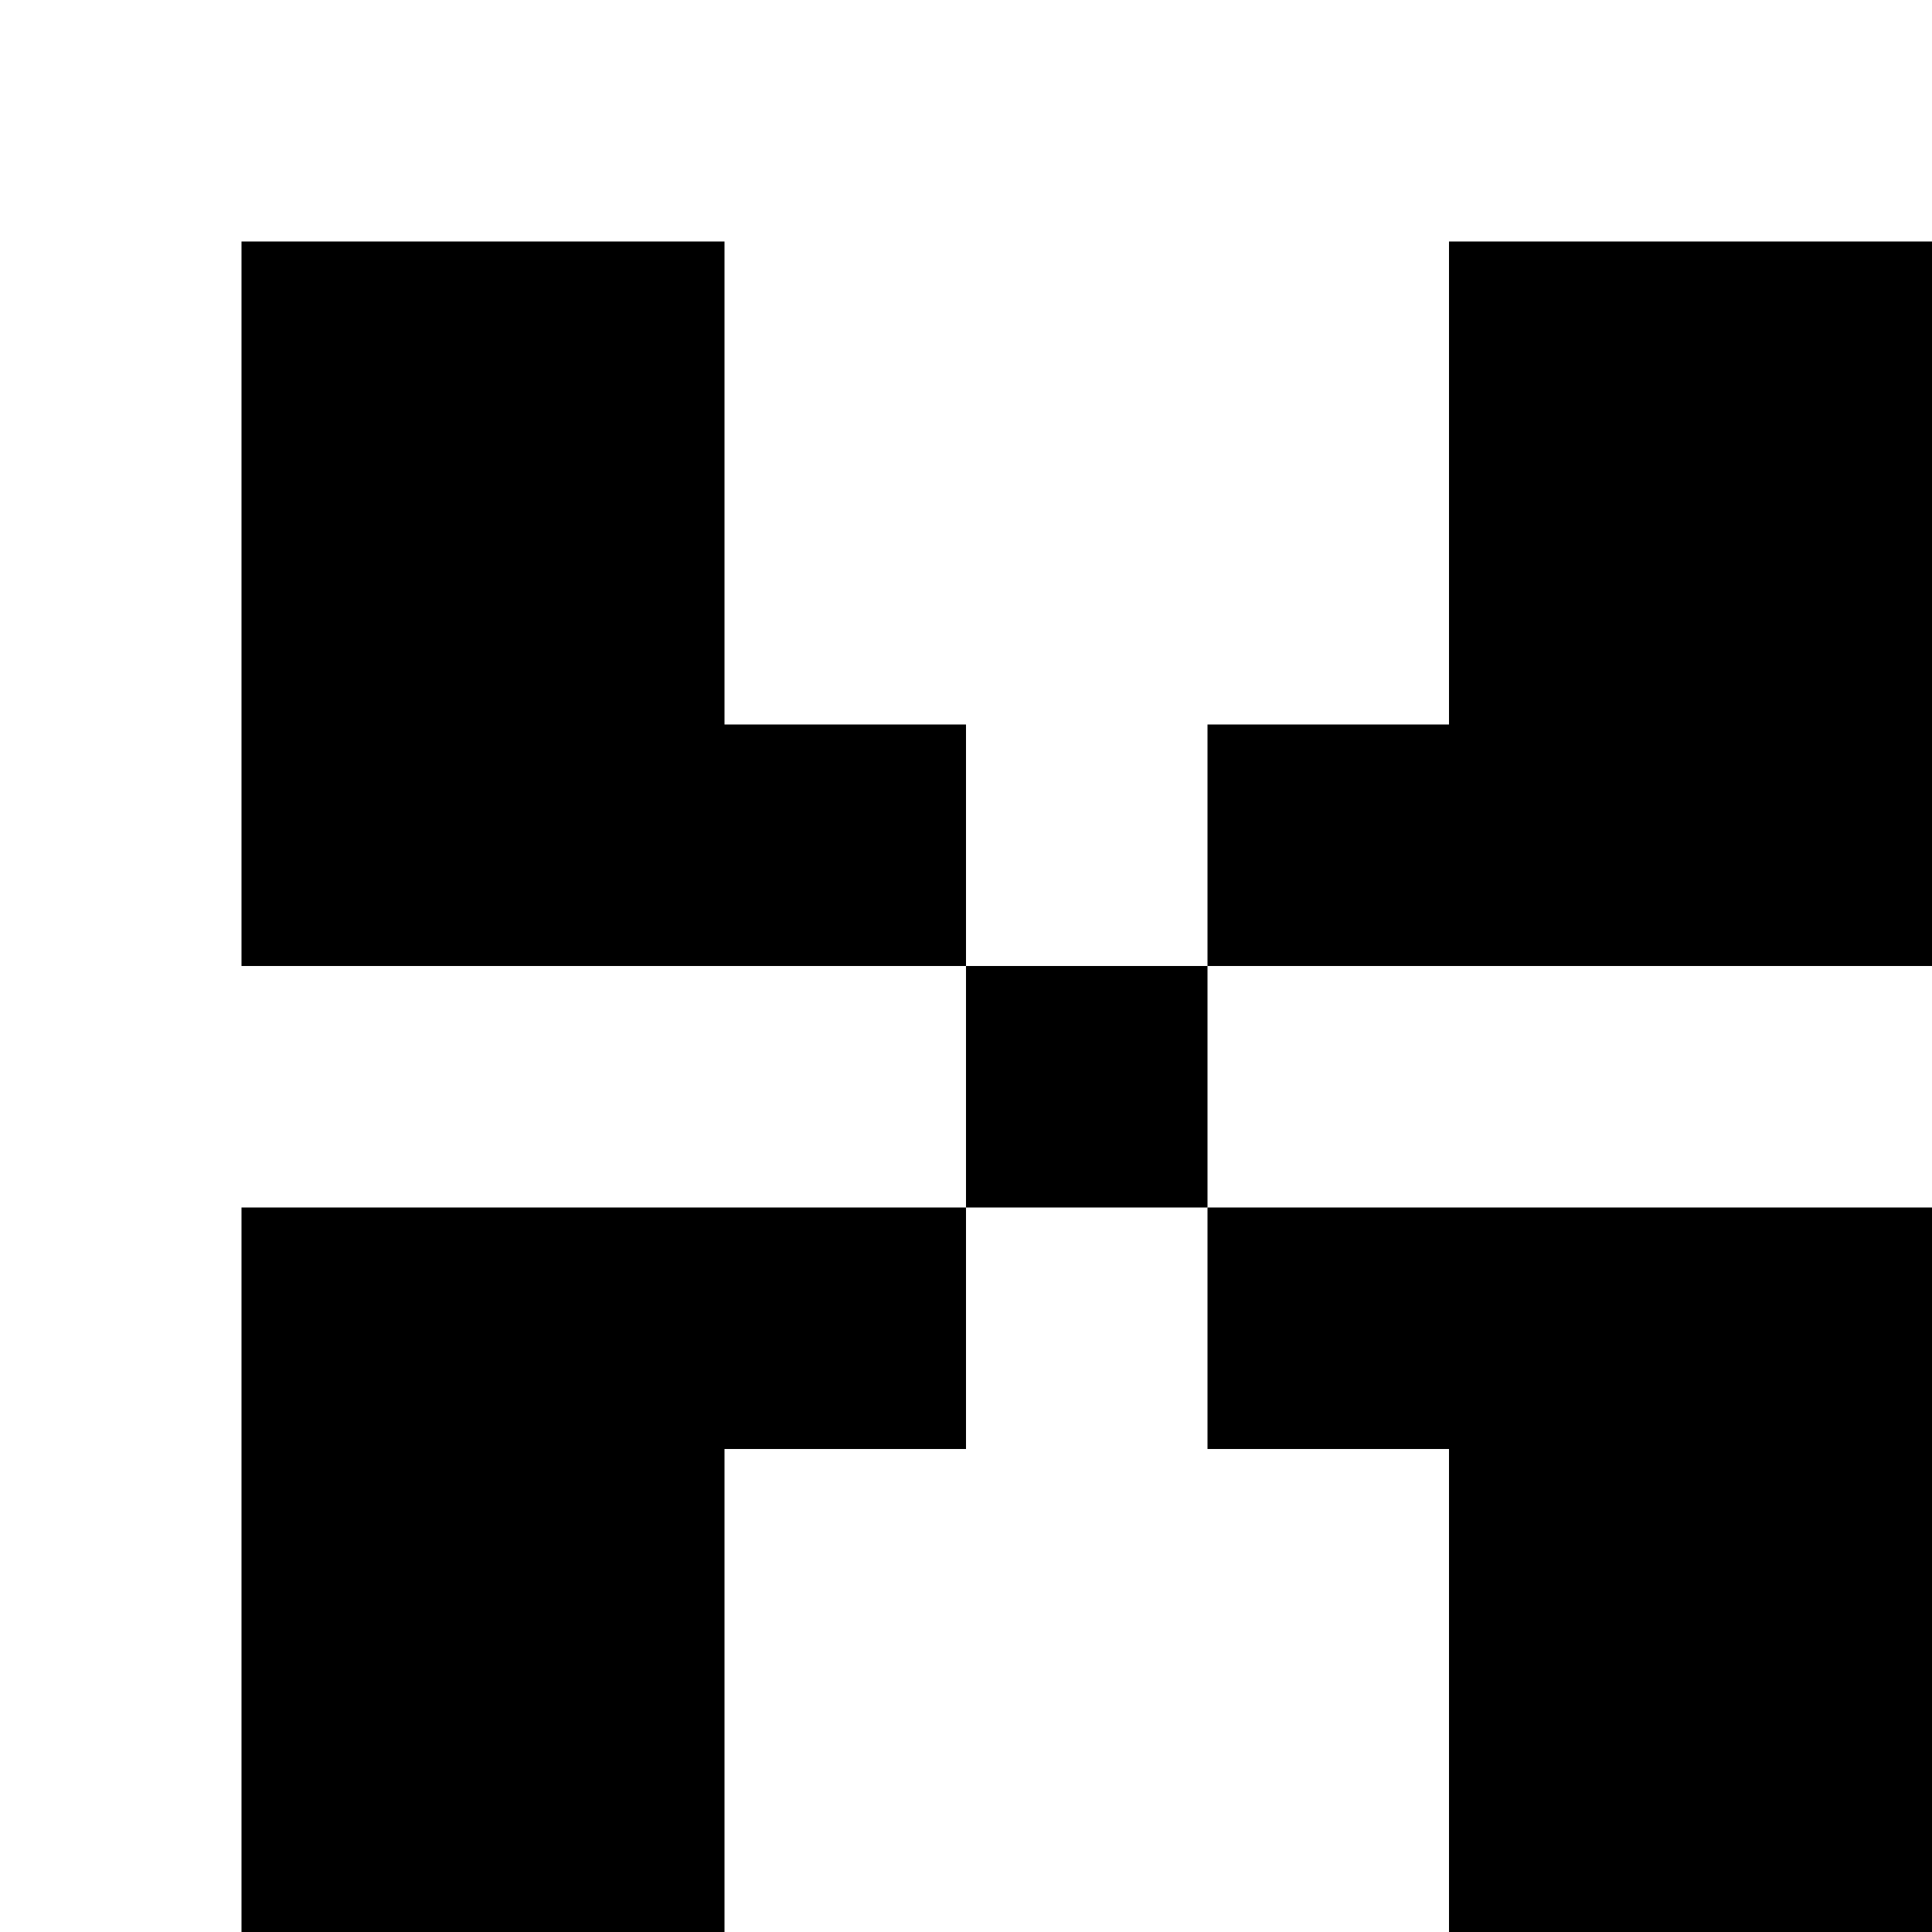 <?xml version="1.0" encoding="utf-8"?>
<!-- Generator: Adobe Illustrator 20.0.0, SVG Export Plug-In . SVG Version: 6.00 Build 0)  -->
<svg version="1.1" id="Layer_1" xmlns="http://www.w3.org/2000/svg" xmlns:xlink="http://www.w3.org/1999/xlink" x="0px" y="0px"
	 viewBox="0 0 8 8" style="enable-background:new 0 0 8 8;" xml:space="preserve">
<title>HACKArtboard 11</title>
<rect x="4" y="4" width="1" height="1"/>
<polygon points="3,3 3,1 1,1 1,1 1,4 1,4 4,4 4,3 3,3 "/>
<polygon points="1,5 1,8 3,8 3,6 4,6 4,5 "/>
<polygon points="6,1 6,3 6,3 5,3 5,4 8,4 8,1 "/>
<polygon points="5,5 5,6 6,6 6,8 6,8 8,8 8,5 "/>
</svg>
